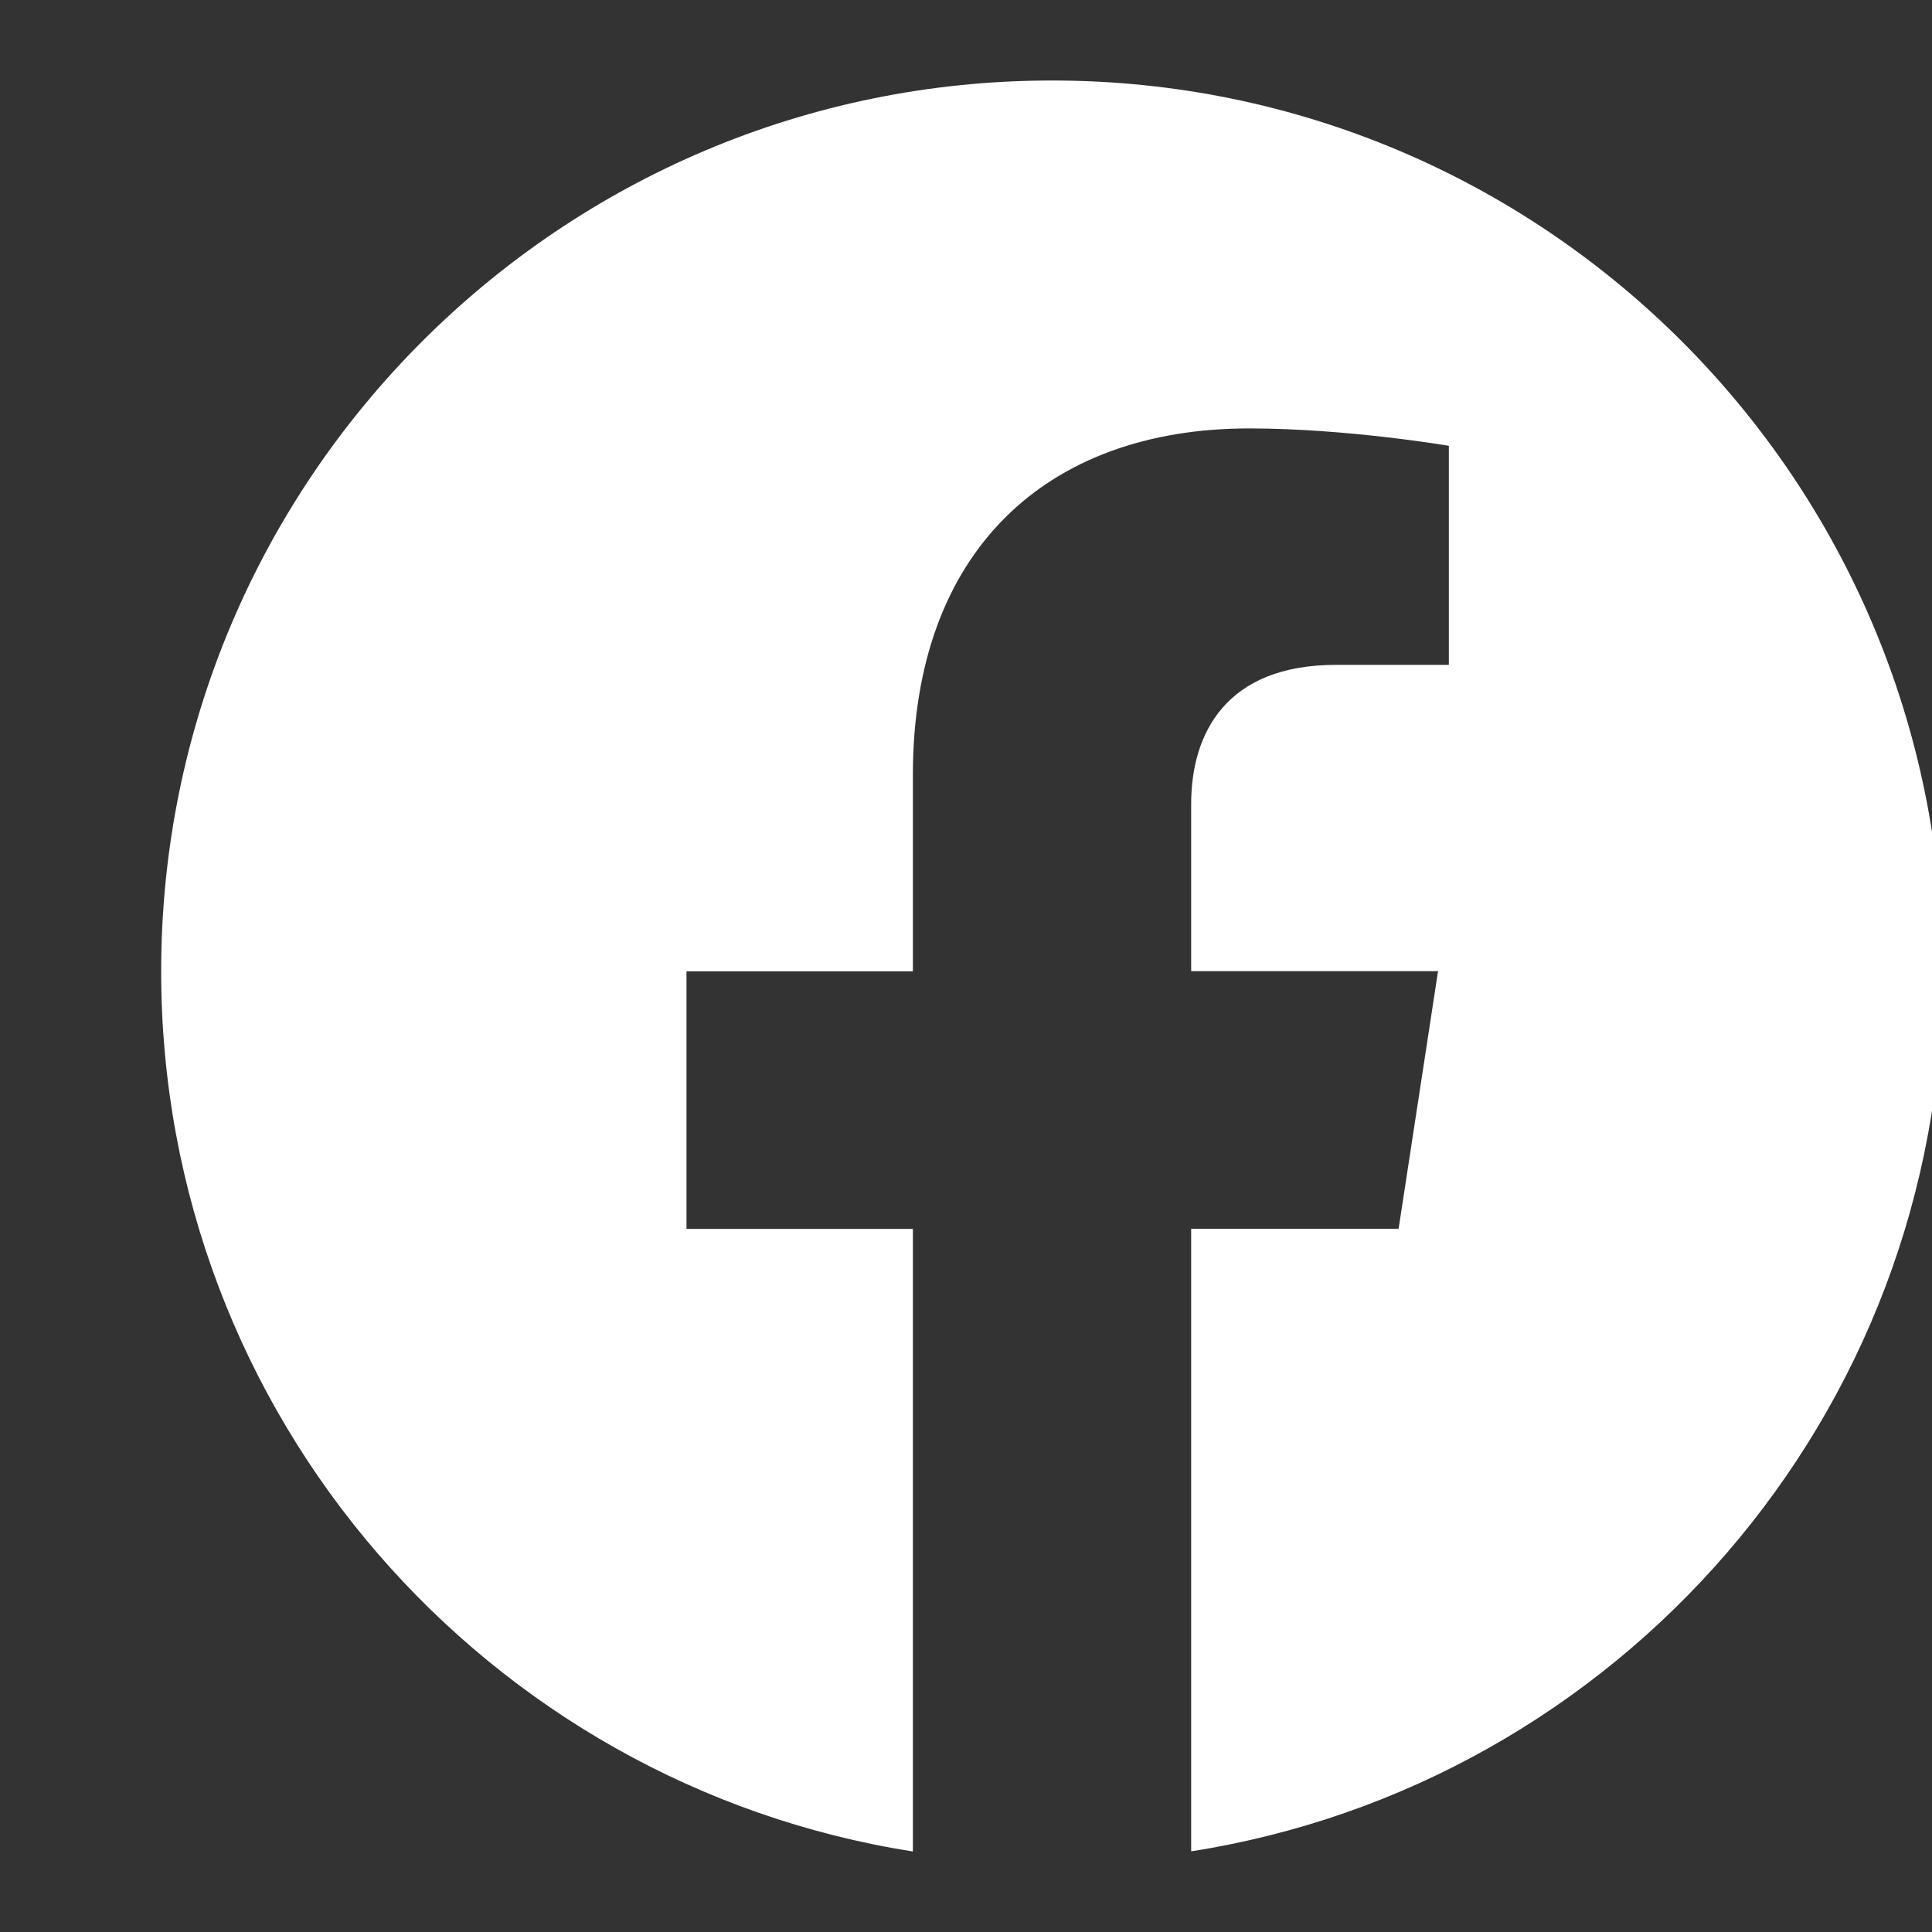 <svg width="24" height="24" viewBox="0 0 24 24" fill="none" xmlns="http://www.w3.org/2000/svg">
<rect x="0" y="0" width="24" height="24" fill="#333333" stroke="none"/>
<g clip-path="url(#clip0)">
<path d="M13.068 1C6.957 1 2.002 5.955 2.002 12.066C2.002 17.589 6.048 22.167 11.34 23V15.266H8.528V12.066H11.34V9.628C11.34 6.853 12.992 5.322 15.519 5.322C16.73 5.322 17.998 5.538 17.998 5.538V8.259H16.599C15.226 8.259 14.797 9.114 14.797 9.989V12.064H17.864L17.374 15.264H14.797V22.998C20.088 22.169 24.135 17.59 24.135 12.066C24.135 5.955 19.18 1 13.068 1Z" fill="white"/>
</g>
<defs>
<clipPath id="clip0">
<rect width="24" height="24" fill="white"/>
</clipPath>
</defs>
</svg>

